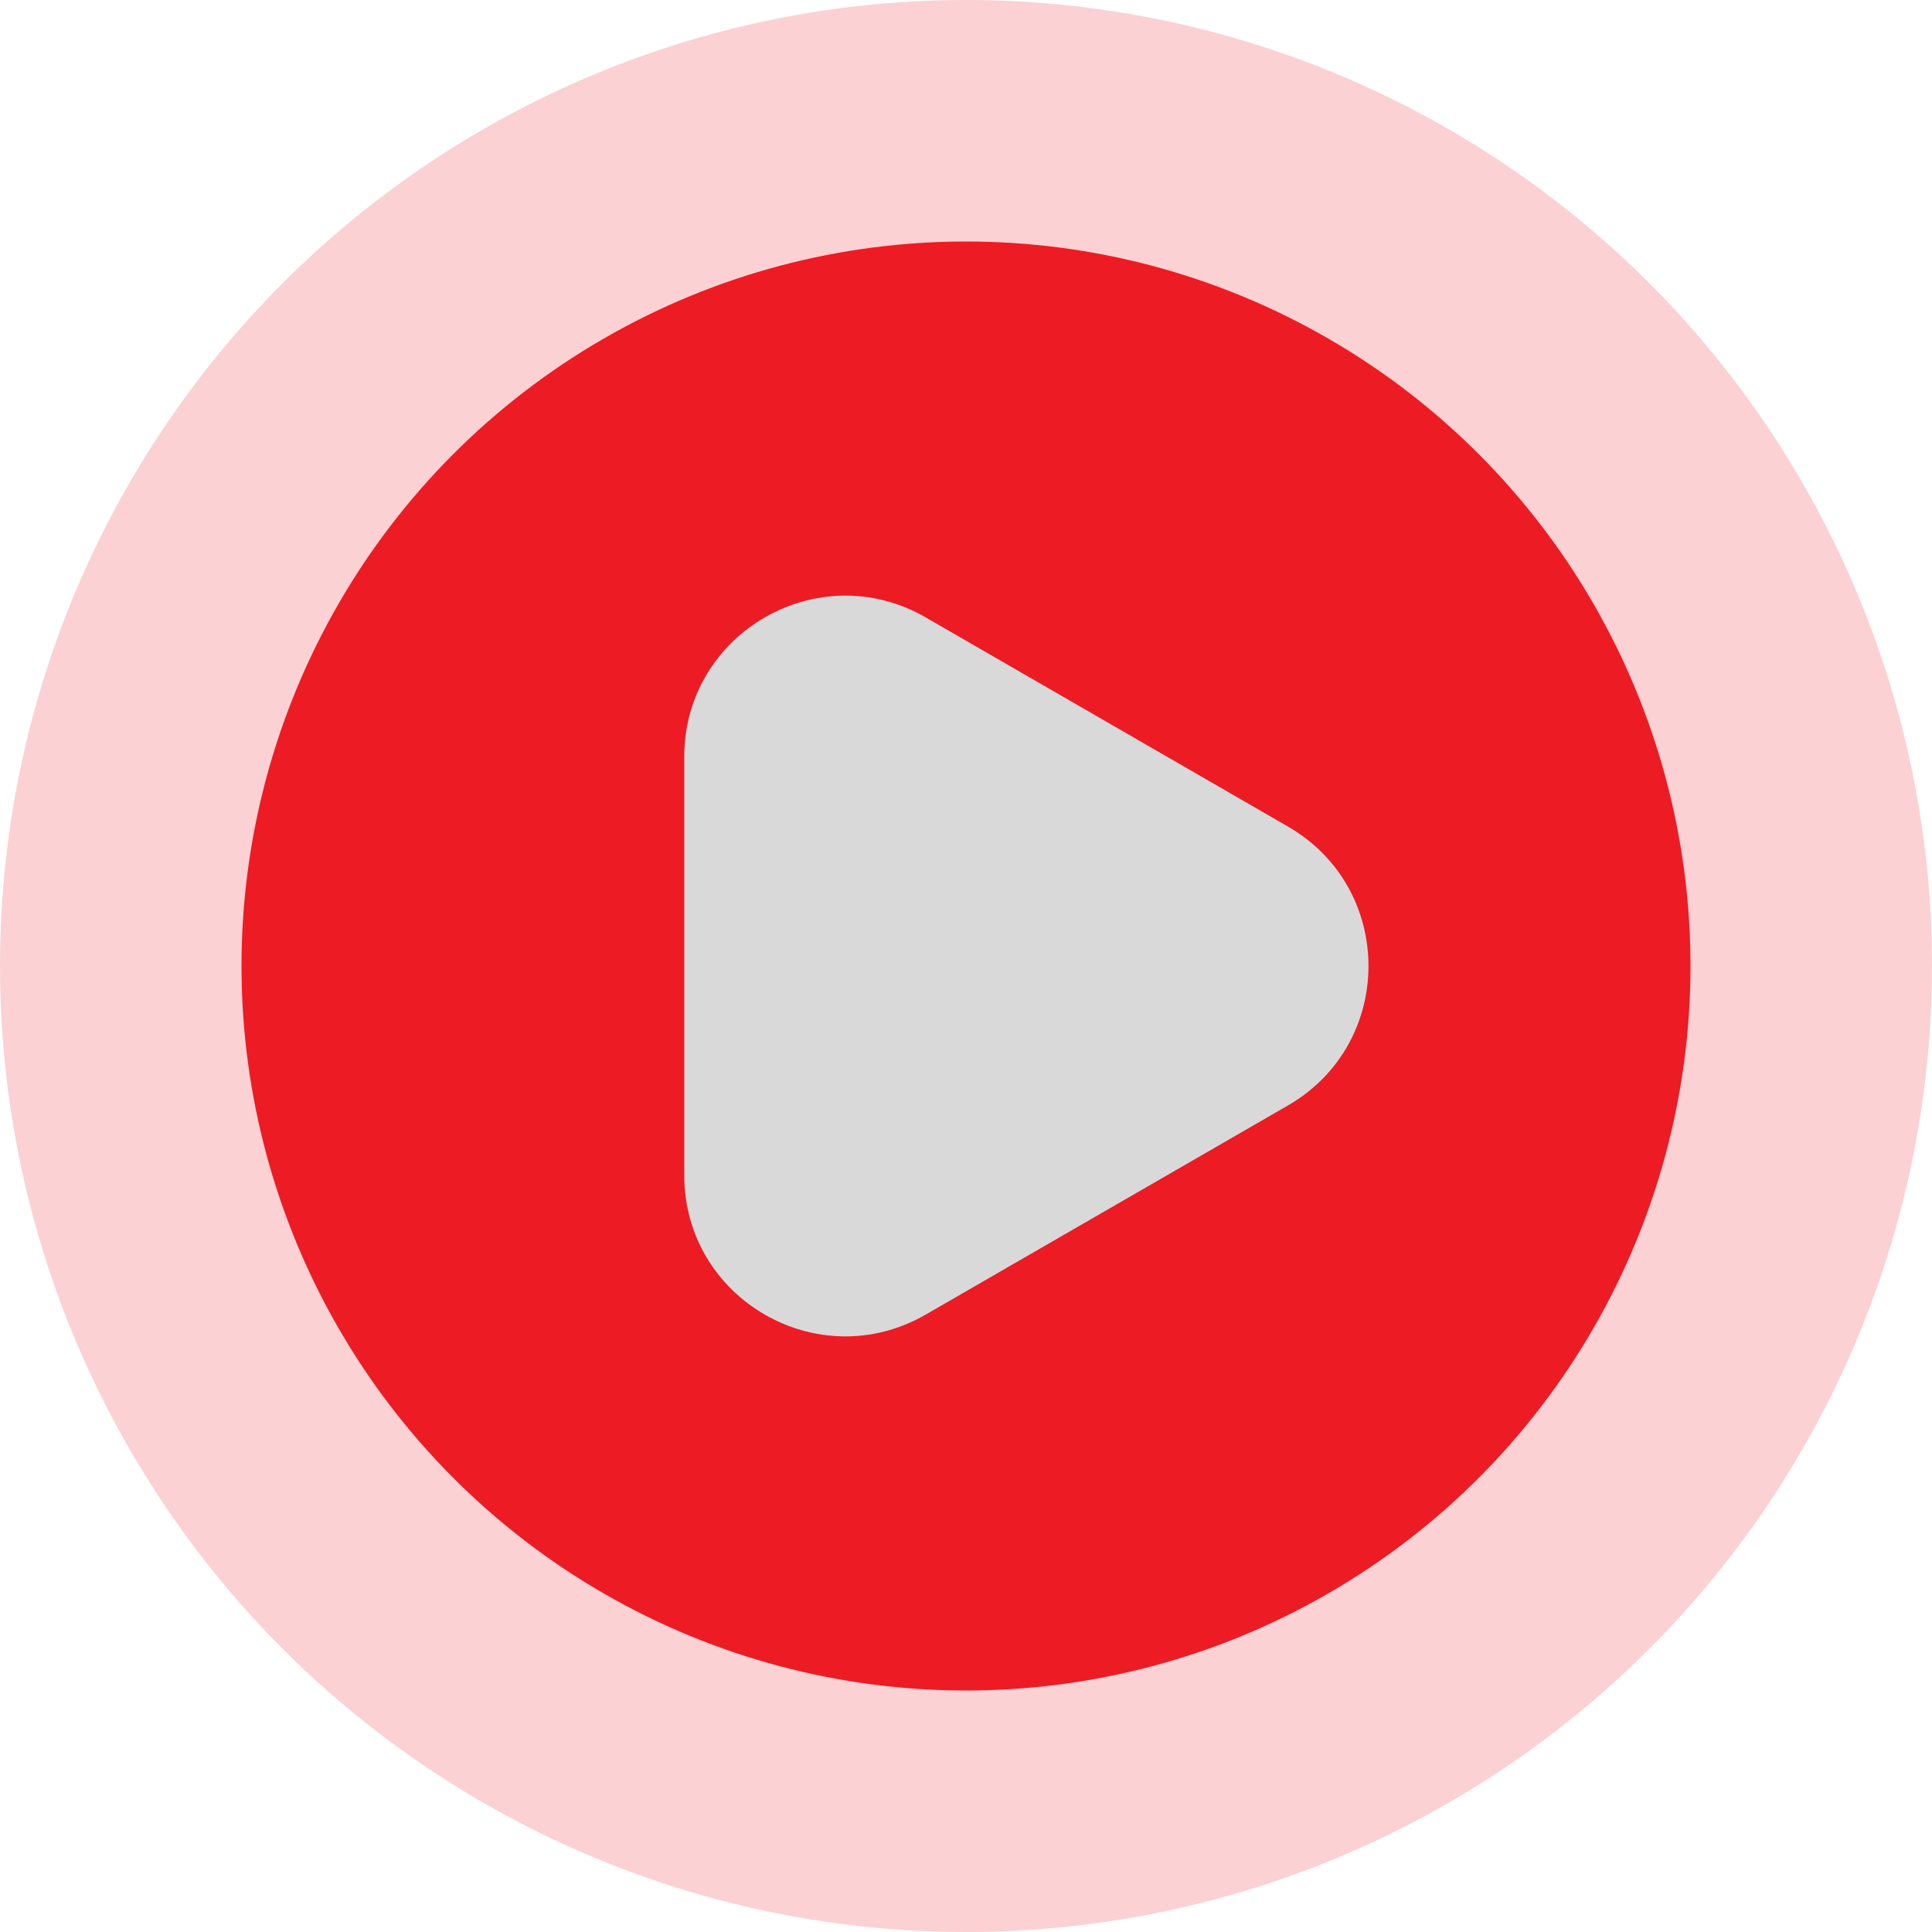 <svg width="24" height="24" viewBox="0 0 24 24" fill="none" xmlns="http://www.w3.org/2000/svg">
<circle cx="12" cy="12" r="9" fill="#ED1B24"/>
<circle cx="12" cy="12" r="12" fill="#ED1B24" fill-opacity="0.2"/>
<path d="M16 13.732C17.333 12.962 17.333 11.038 16 10.268L11.5 7.67C10.167 6.9 8.5 7.862 8.5 9.402L8.5 14.598C8.5 16.138 10.167 17.1 11.5 16.33L16 13.732Z" fill="#D9D9D9"/>
</svg>
